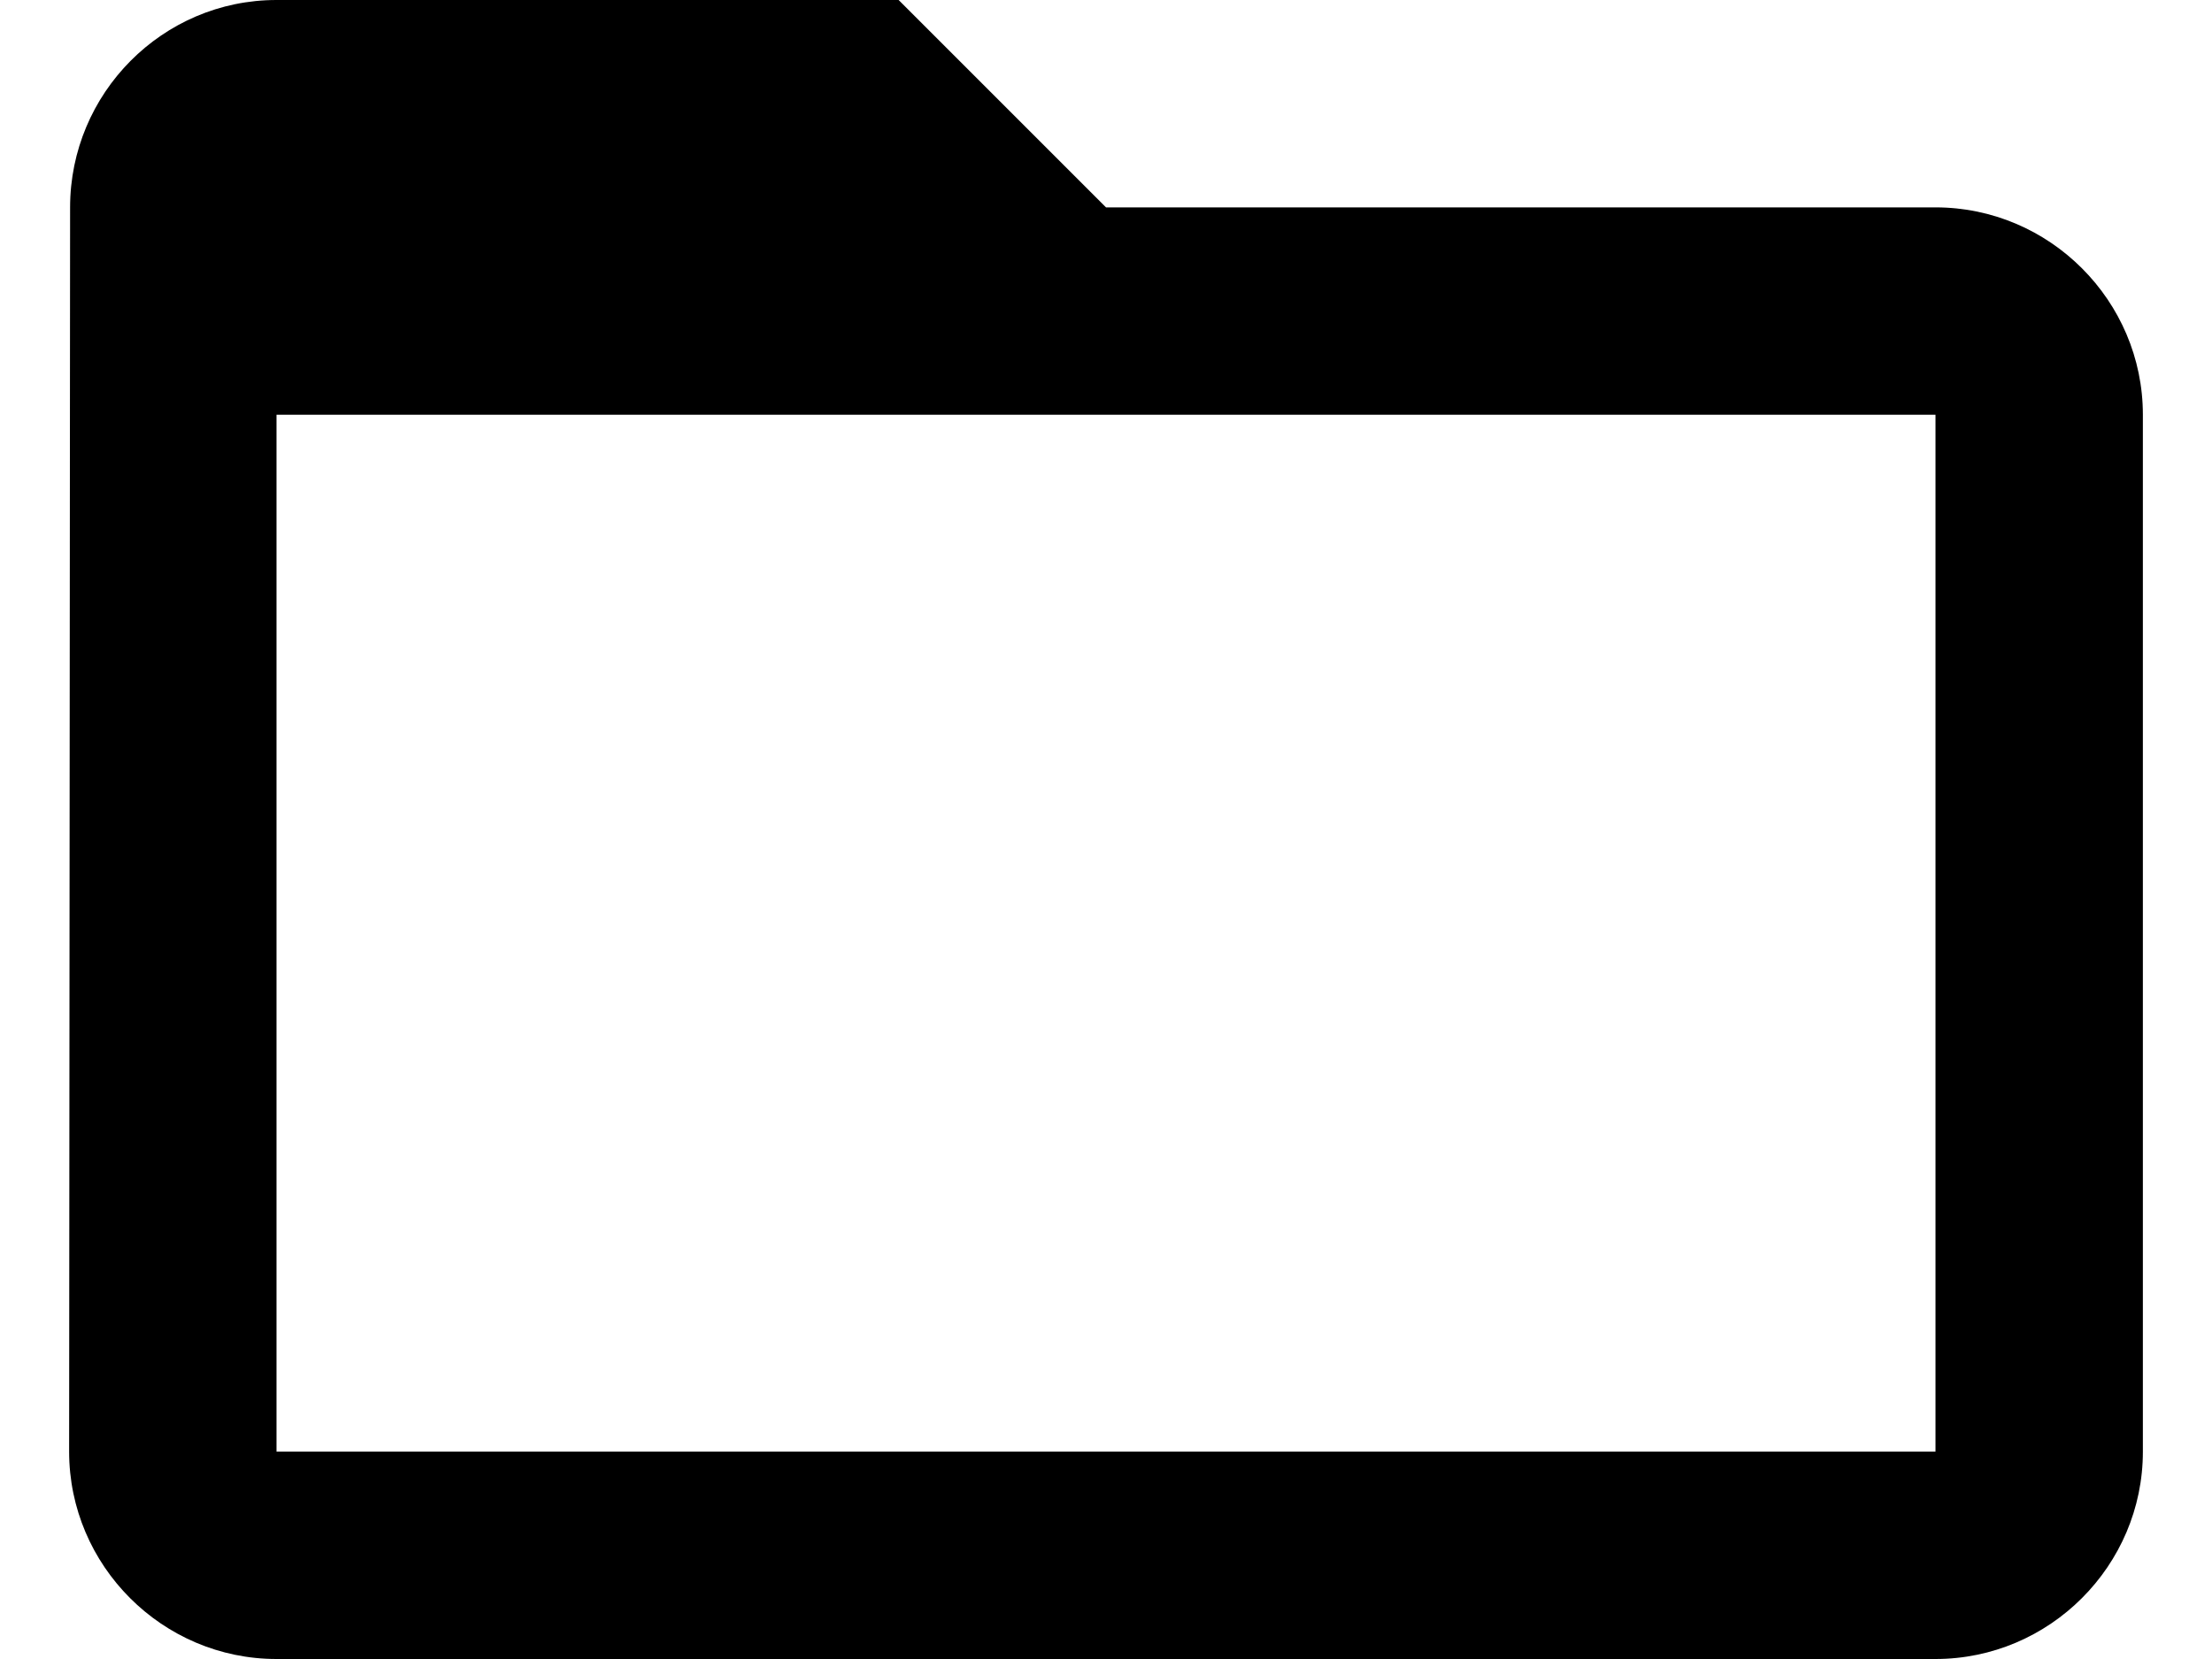 <svg viewBox="0 0 16 12" xmlns="http://www.w3.org/2000/svg">
<path d="M14 1.5H8L6.5 0H2C1.175 0 0.507 0.675 0.507 1.5L0.5 10.5C0.5 11.325 1.175 12 2 12H14C14.825 12 15.5 11.325 15.5 10.5V3C15.5 2.175 14.825 1.5 14 1.5ZM14 10.5H2V3H14V10.5Z"/>
</svg>
